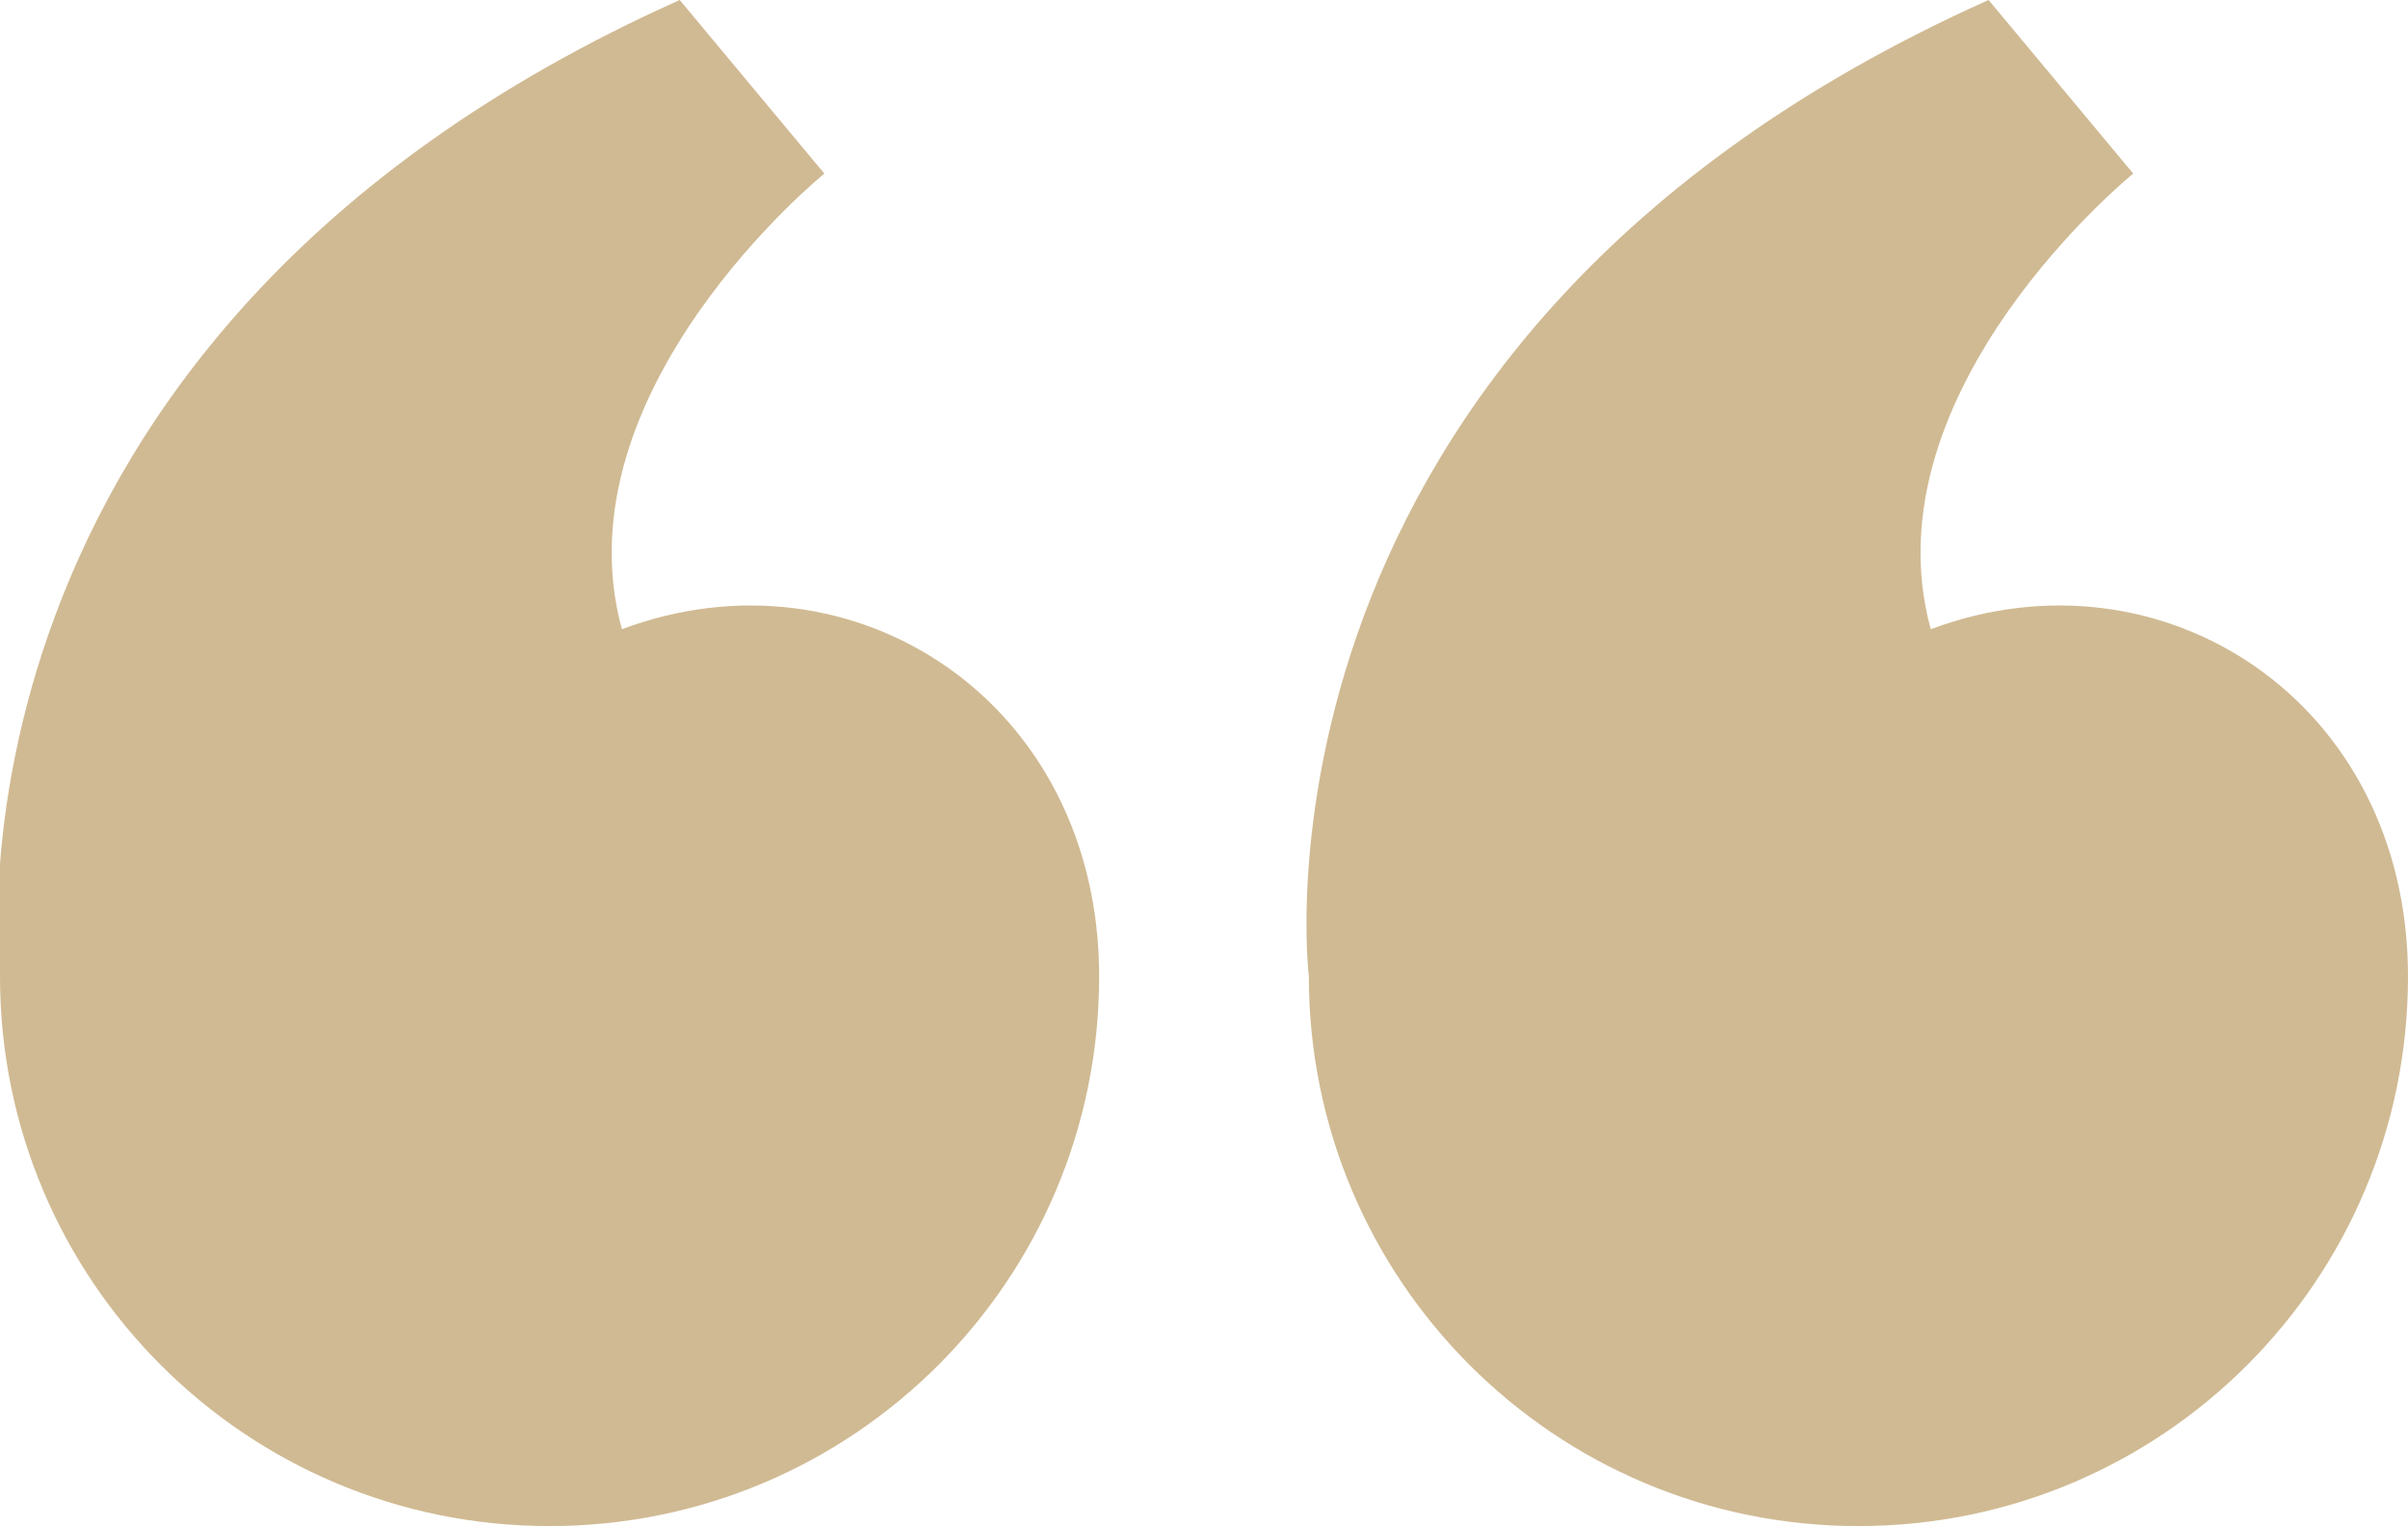 <?xml version="1.0" encoding="utf-8"?>
<!-- Generator: Adobe Illustrator 18.0.0, SVG Export Plug-In . SVG Version: 6.00 Build 0)  -->
<!DOCTYPE svg PUBLIC "-//W3C//DTD SVG 1.1//EN" "http://www.w3.org/Graphics/SVG/1.1/DTD/svg11.dtd">
<svg version="1.1" id="Layout" xmlns="http://www.w3.org/2000/svg" xmlns:xlink="http://www.w3.org/1999/xlink" x="0px" y="0px"
	 viewBox="0 0 33.3 21.1" enable-background="new 0 0 33.3 21.1" xml:space="preserve">
<g id="XMLID_1939_">
	<g>
		<path id="XMLID_15_" fill="#D0BA93" d="M8.6,8.7c-0.9-3.3,2.8-6.3,2.8-6.3L9.4,0C-1.1,4.7,0,13.5,0,13.5c0,4.2,3.4,7.6,7.6,7.6
			c4.2,0,7.6-3.4,7.6-7.6C15.2,9.7,11.8,7.5,8.6,8.7z"/>
		<path id="XMLID_14_" fill="#D0BA93" d="M26.7,8.7c-0.9-3.3,2.8-6.3,2.8-6.3l-2-2.4C17,4.7,18.1,13.5,18.1,13.5
			c0,4.2,3.4,7.6,7.6,7.6c4.2,0,7.6-3.4,7.6-7.6C33.3,9.7,29.9,7.5,26.7,8.7z"/>
	</g>
</g>
</svg>
